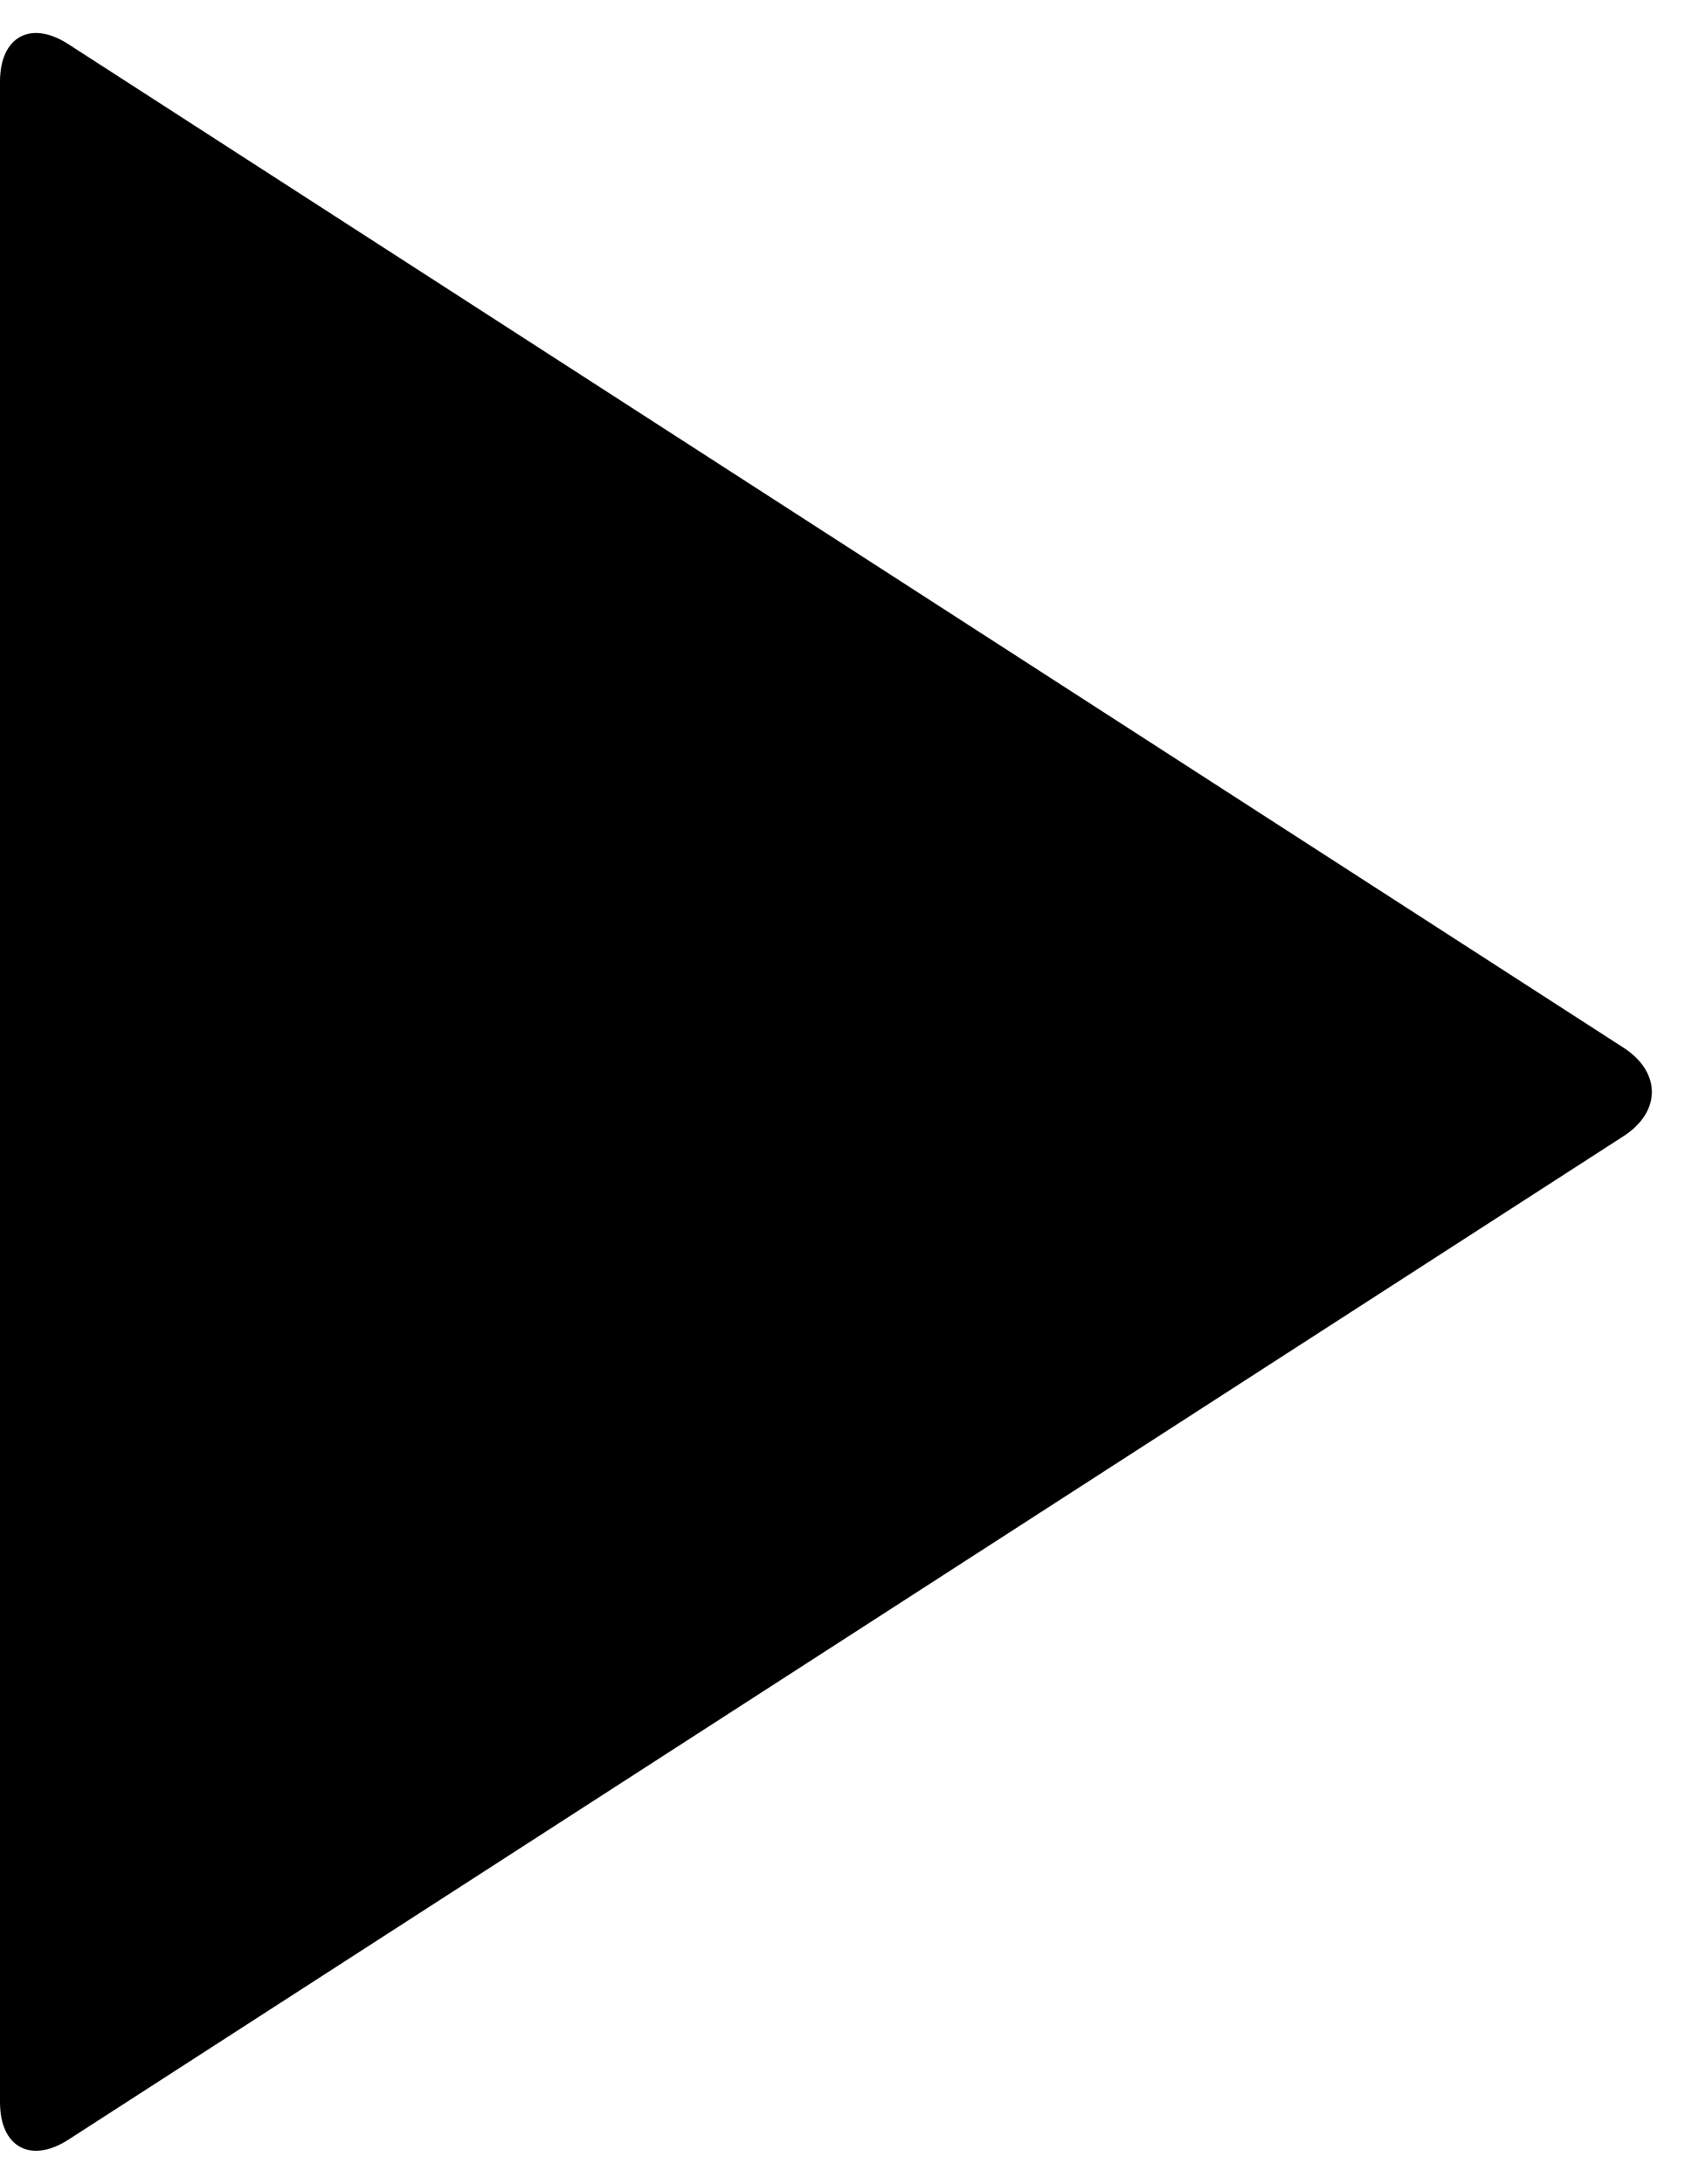 <svg width="31" height="40" viewBox="0 0 31 40" xmlns="http://www.w3.org/2000/svg"><path d="M29.746 20.81c.693-.448.69-1.174 0-1.62L1.254.81C.56.36 0 .676 0 1.494v37.01c0 .826.565 1.13 1.254.686l28.492-18.38z" fill="#000" fill-rule="evenodd"/></svg>